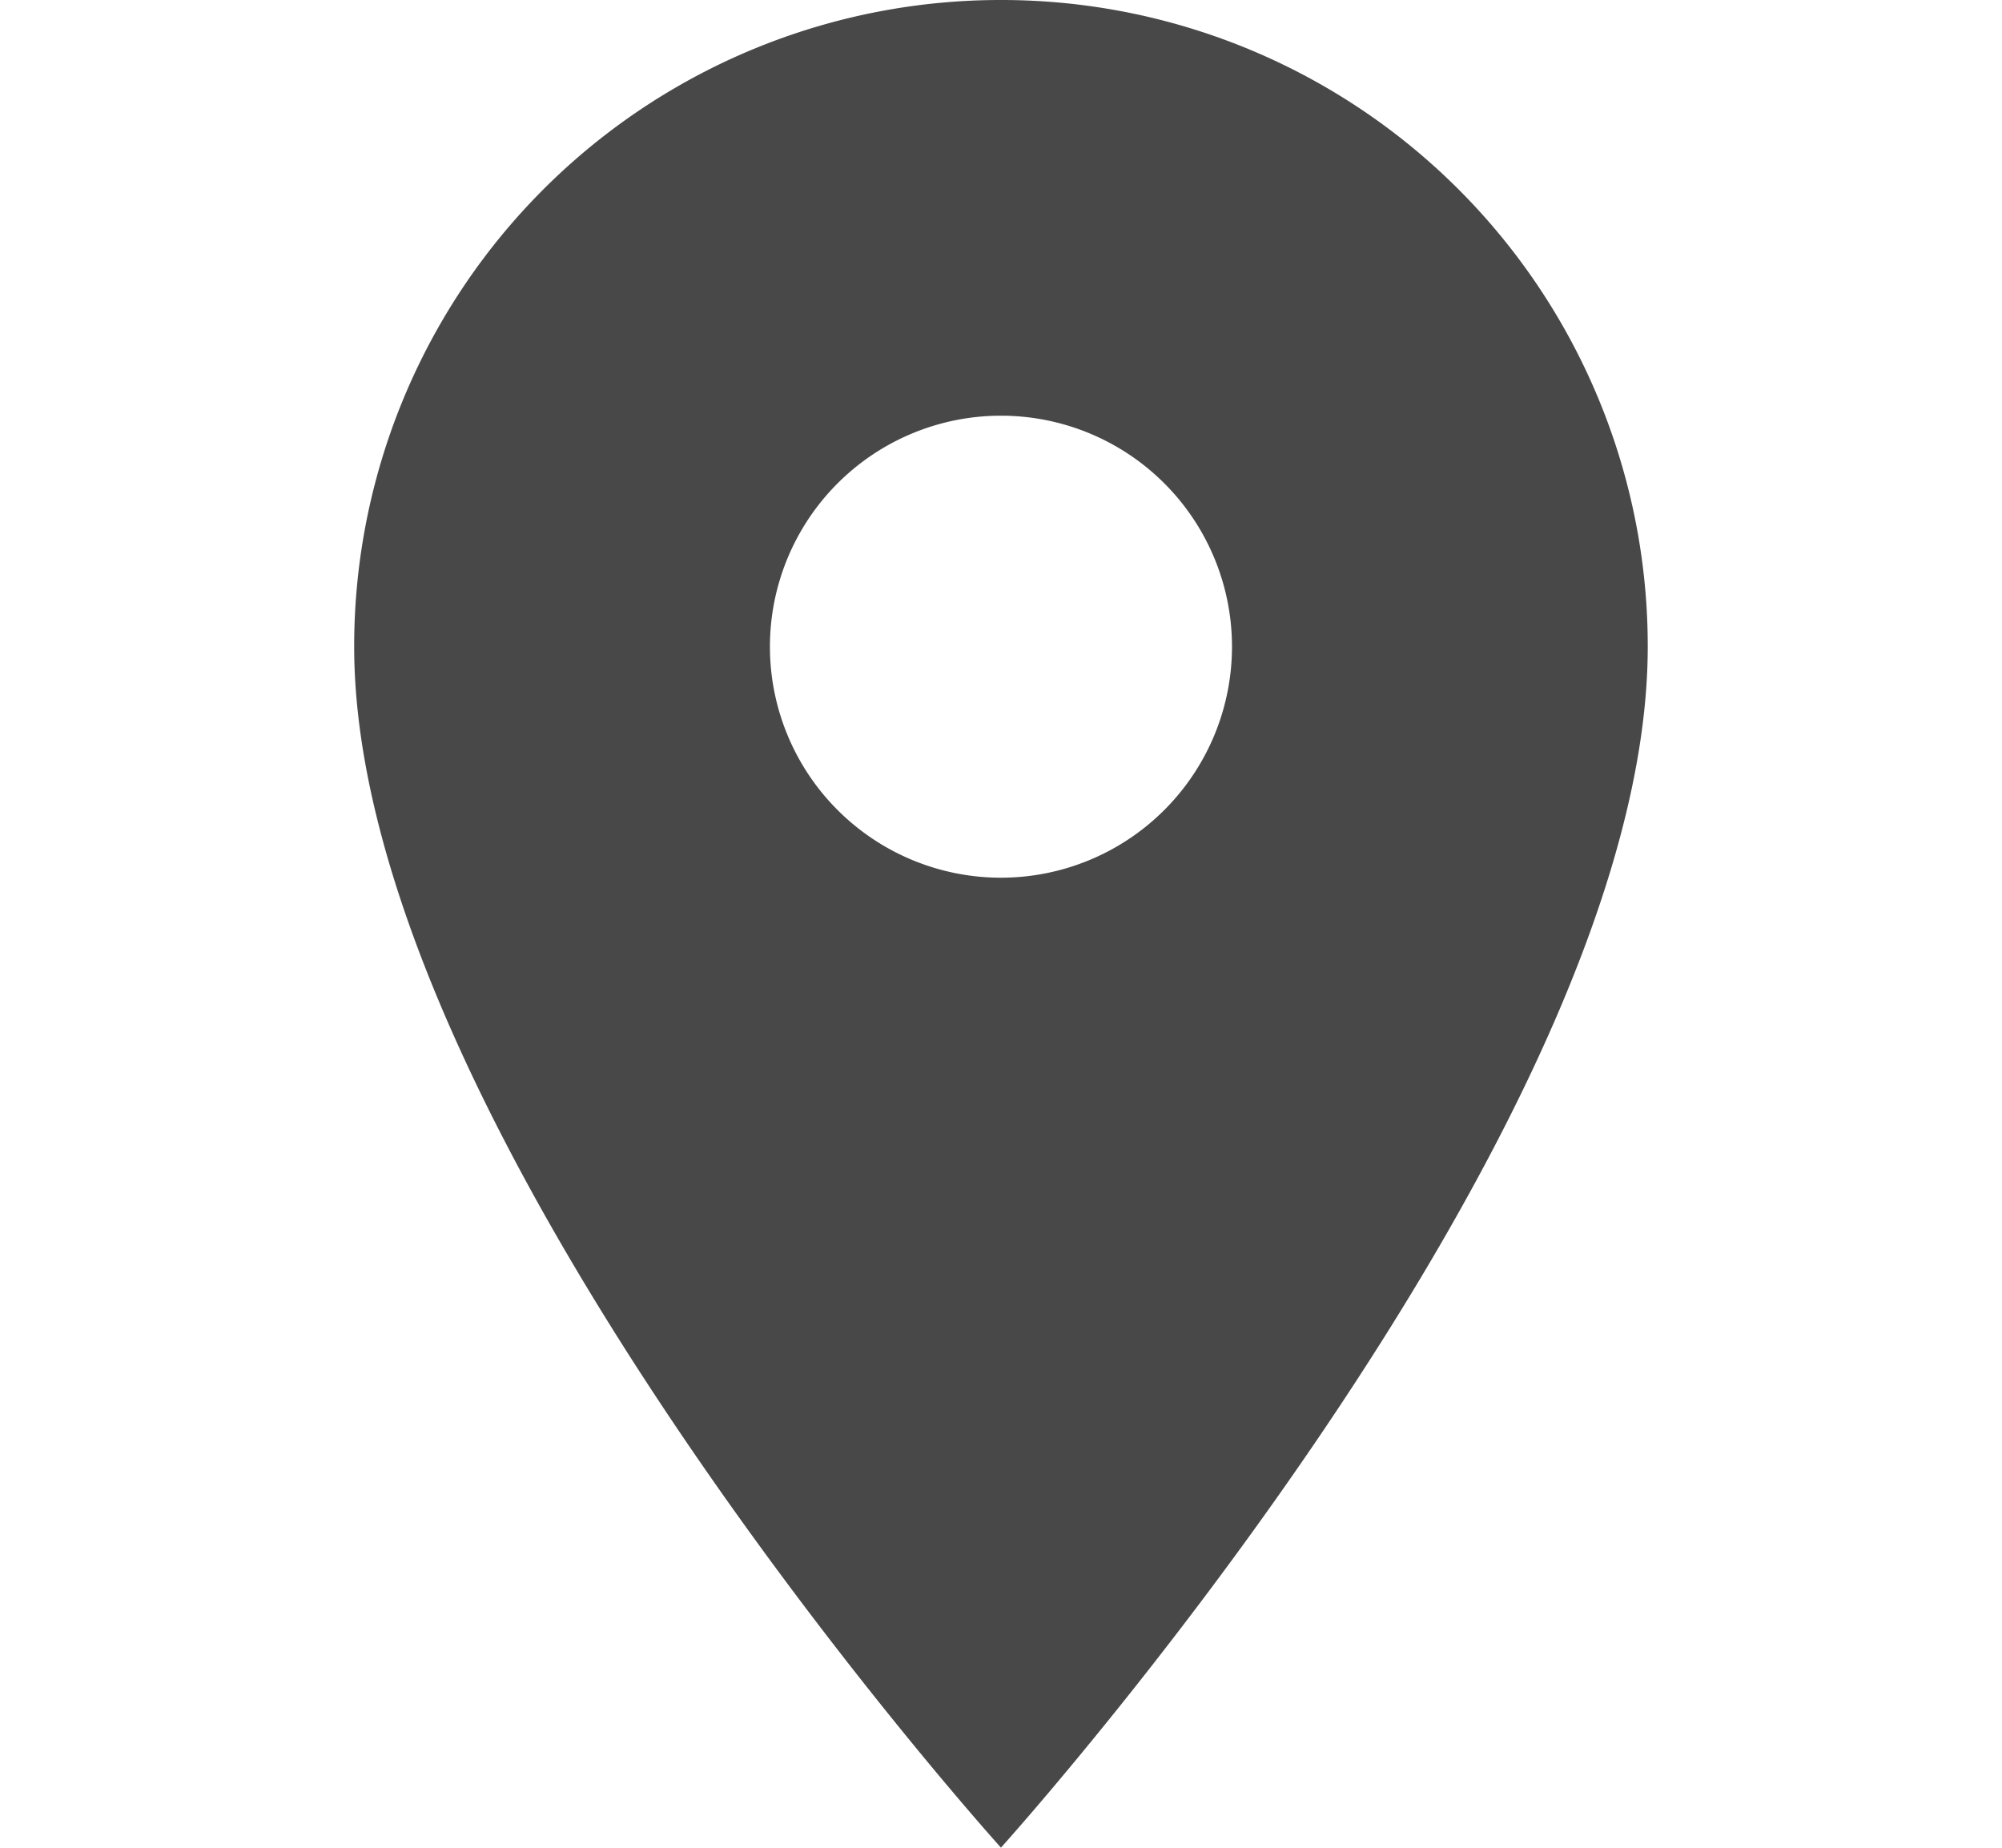 <svg style="fill: #484848;" width="23.613" height="21.797" slot="" xmlns="http://www.w3.org/2000/svg" viewBox="0 0 16.479 23.541"><path class="a" d="M15.739,3A8.233,8.233,0,0,0,7.5,11.239c0,6.179,8.239,15.3,8.239,15.3s8.239-9.122,8.239-15.3A8.233,8.233,0,0,0,15.739,3Zm0,11.182a2.943,2.943,0,1,1,2.943-2.943A2.944,2.944,0,0,1,15.739,14.182Z" transform="translate(-7.5 -3)"/></svg>
